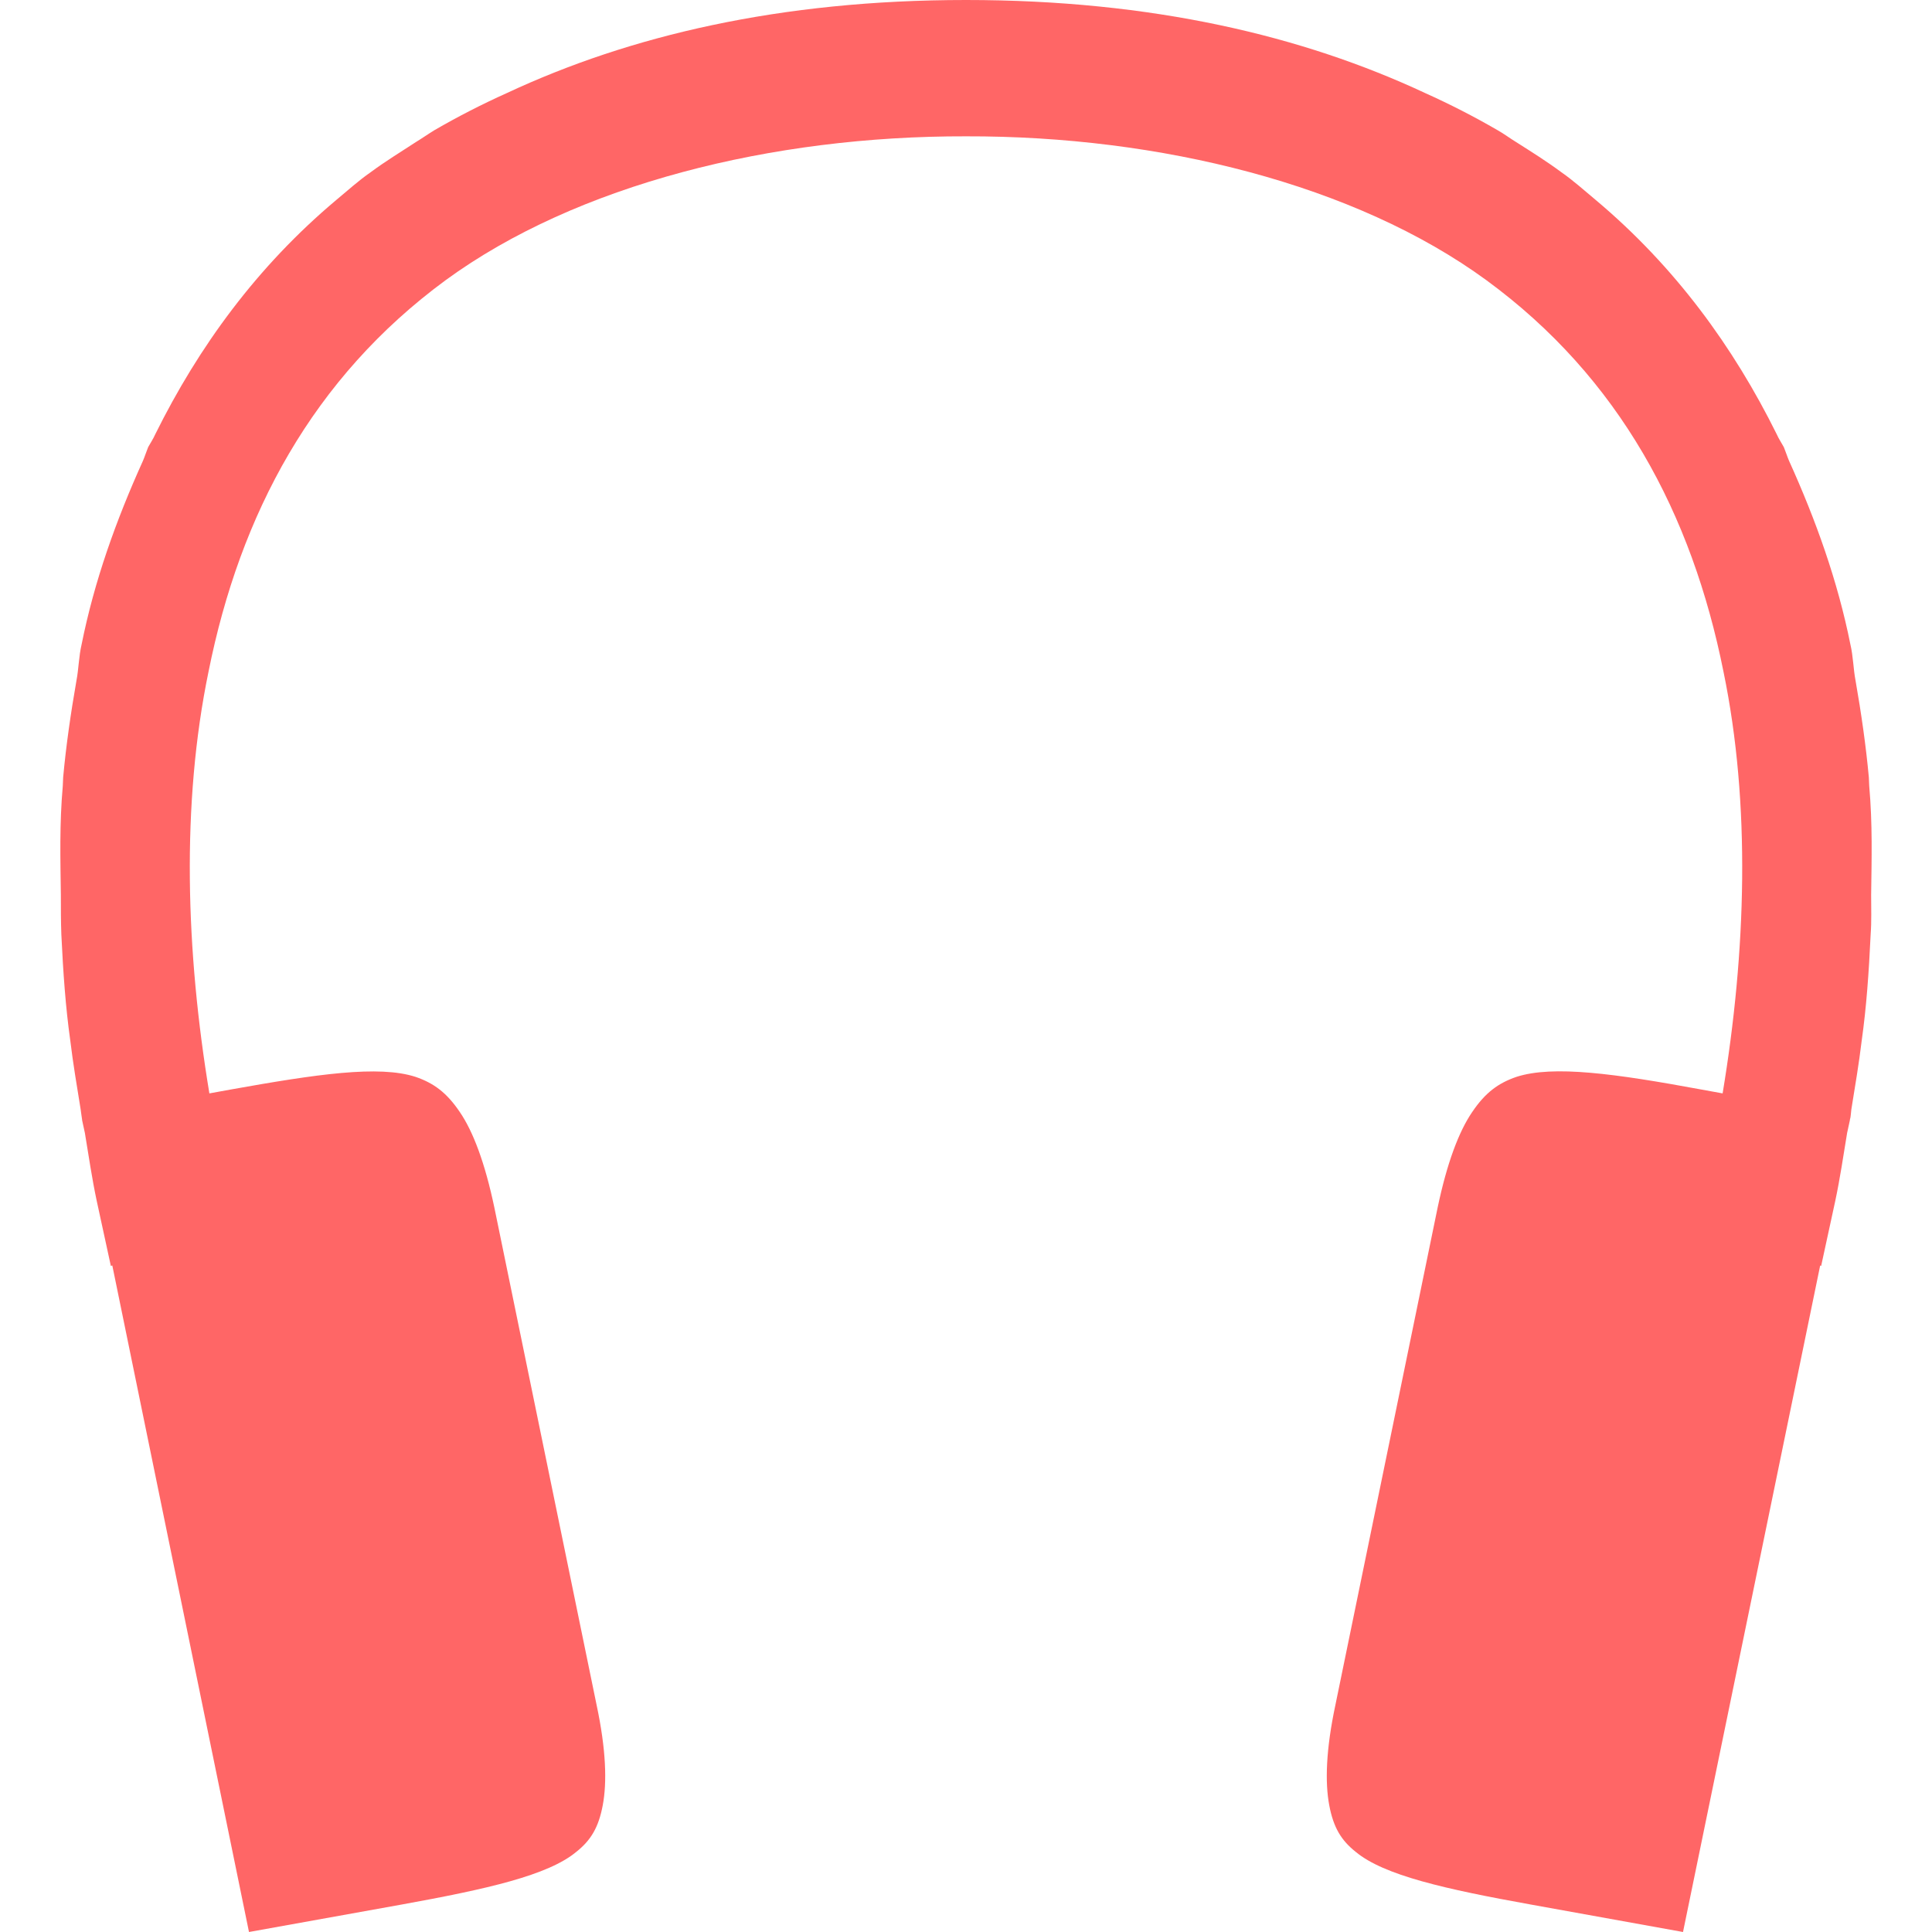 
<svg xmlns="http://www.w3.org/2000/svg" xmlns:xlink="http://www.w3.org/1999/xlink" width="16px" height="16px" viewBox="0 0 16 16" version="1.1">
<g id="surface1">
<path style=" stroke:none;fill-rule:nonzero;fill:#ff6666;fill-opacity:1;" d="M 8 0 C 6.457 0 5.211 0.297 4.199 0.77 C 3.992 0.863 3.793 0.965 3.598 1.078 C 3.547 1.109 3.496 1.145 3.445 1.176 C 3.32 1.258 3.191 1.336 3.07 1.426 C 2.969 1.496 2.879 1.578 2.785 1.656 C 2.129 2.207 1.645 2.871 1.285 3.598 C 1.27 3.633 1.246 3.668 1.227 3.703 C 1.211 3.742 1.199 3.781 1.184 3.816 C 0.961 4.309 0.781 4.812 0.676 5.336 C 0.652 5.438 0.652 5.539 0.633 5.637 C 0.586 5.906 0.547 6.176 0.523 6.438 C 0.523 6.461 0.52 6.484 0.52 6.508 C 0.492 6.824 0.5 7.113 0.504 7.41 C 0.504 7.52 0.504 7.629 0.508 7.738 C 0.523 8.055 0.543 8.34 0.582 8.617 C 0.605 8.809 0.637 8.996 0.668 9.188 C 0.672 9.215 0.676 9.25 0.68 9.273 L 0.68 9.277 L 0.703 9.383 C 0.734 9.57 0.762 9.762 0.801 9.945 L 0.918 10.484 L 0.93 10.48 L 2.062 16 L 3.324 15.773 C 4.031 15.645 4.539 15.531 4.773 15.336 C 4.891 15.242 4.957 15.137 4.992 14.949 C 5.027 14.762 5.02 14.492 4.941 14.121 L 4.094 10 C 4.016 9.629 3.918 9.371 3.809 9.211 C 3.699 9.047 3.59 8.969 3.441 8.918 C 3.137 8.82 2.625 8.895 1.91 9.023 L 1.734 9.055 C 1.539 7.879 1.5 6.66 1.727 5.562 C 1.988 4.258 2.59 3.129 3.691 2.32 C 4.777 1.527 6.395 1.125 8 1.129 C 9.605 1.125 11.223 1.527 12.309 2.32 C 13.414 3.129 14.012 4.258 14.273 5.562 C 14.5 6.66 14.461 7.879 14.266 9.055 L 14.09 9.023 C 13.375 8.891 12.863 8.82 12.559 8.918 C 12.41 8.969 12.301 9.047 12.191 9.211 C 12.082 9.371 11.984 9.629 11.906 10 L 11.059 14.121 C 10.98 14.492 10.973 14.762 11.008 14.949 C 11.043 15.137 11.109 15.242 11.227 15.336 C 11.461 15.531 11.969 15.645 12.68 15.773 L 13.938 16 L 15.074 10.48 L 15.082 10.484 L 15.199 9.945 C 15.238 9.762 15.266 9.57 15.297 9.383 L 15.32 9.277 L 15.32 9.273 C 15.328 9.25 15.328 9.215 15.332 9.188 C 15.363 8.996 15.395 8.809 15.418 8.617 C 15.457 8.34 15.477 8.055 15.492 7.738 C 15.5 7.629 15.496 7.52 15.496 7.41 C 15.5 7.113 15.508 6.824 15.48 6.508 C 15.48 6.484 15.477 6.461 15.477 6.438 C 15.453 6.176 15.414 5.906 15.367 5.637 C 15.348 5.539 15.348 5.438 15.324 5.336 C 15.219 4.812 15.039 4.309 14.816 3.816 C 14.801 3.781 14.789 3.742 14.773 3.703 C 14.754 3.668 14.73 3.633 14.715 3.598 C 14.355 2.871 13.871 2.207 13.215 1.656 C 13.121 1.578 13.031 1.496 12.93 1.426 C 12.809 1.336 12.684 1.258 12.555 1.176 C 12.504 1.145 12.457 1.109 12.402 1.078 C 12.207 0.965 12.008 0.863 11.801 0.77 C 10.789 0.297 9.543 0 8 0 Z M 8 0 "/>
</g>
</svg>
